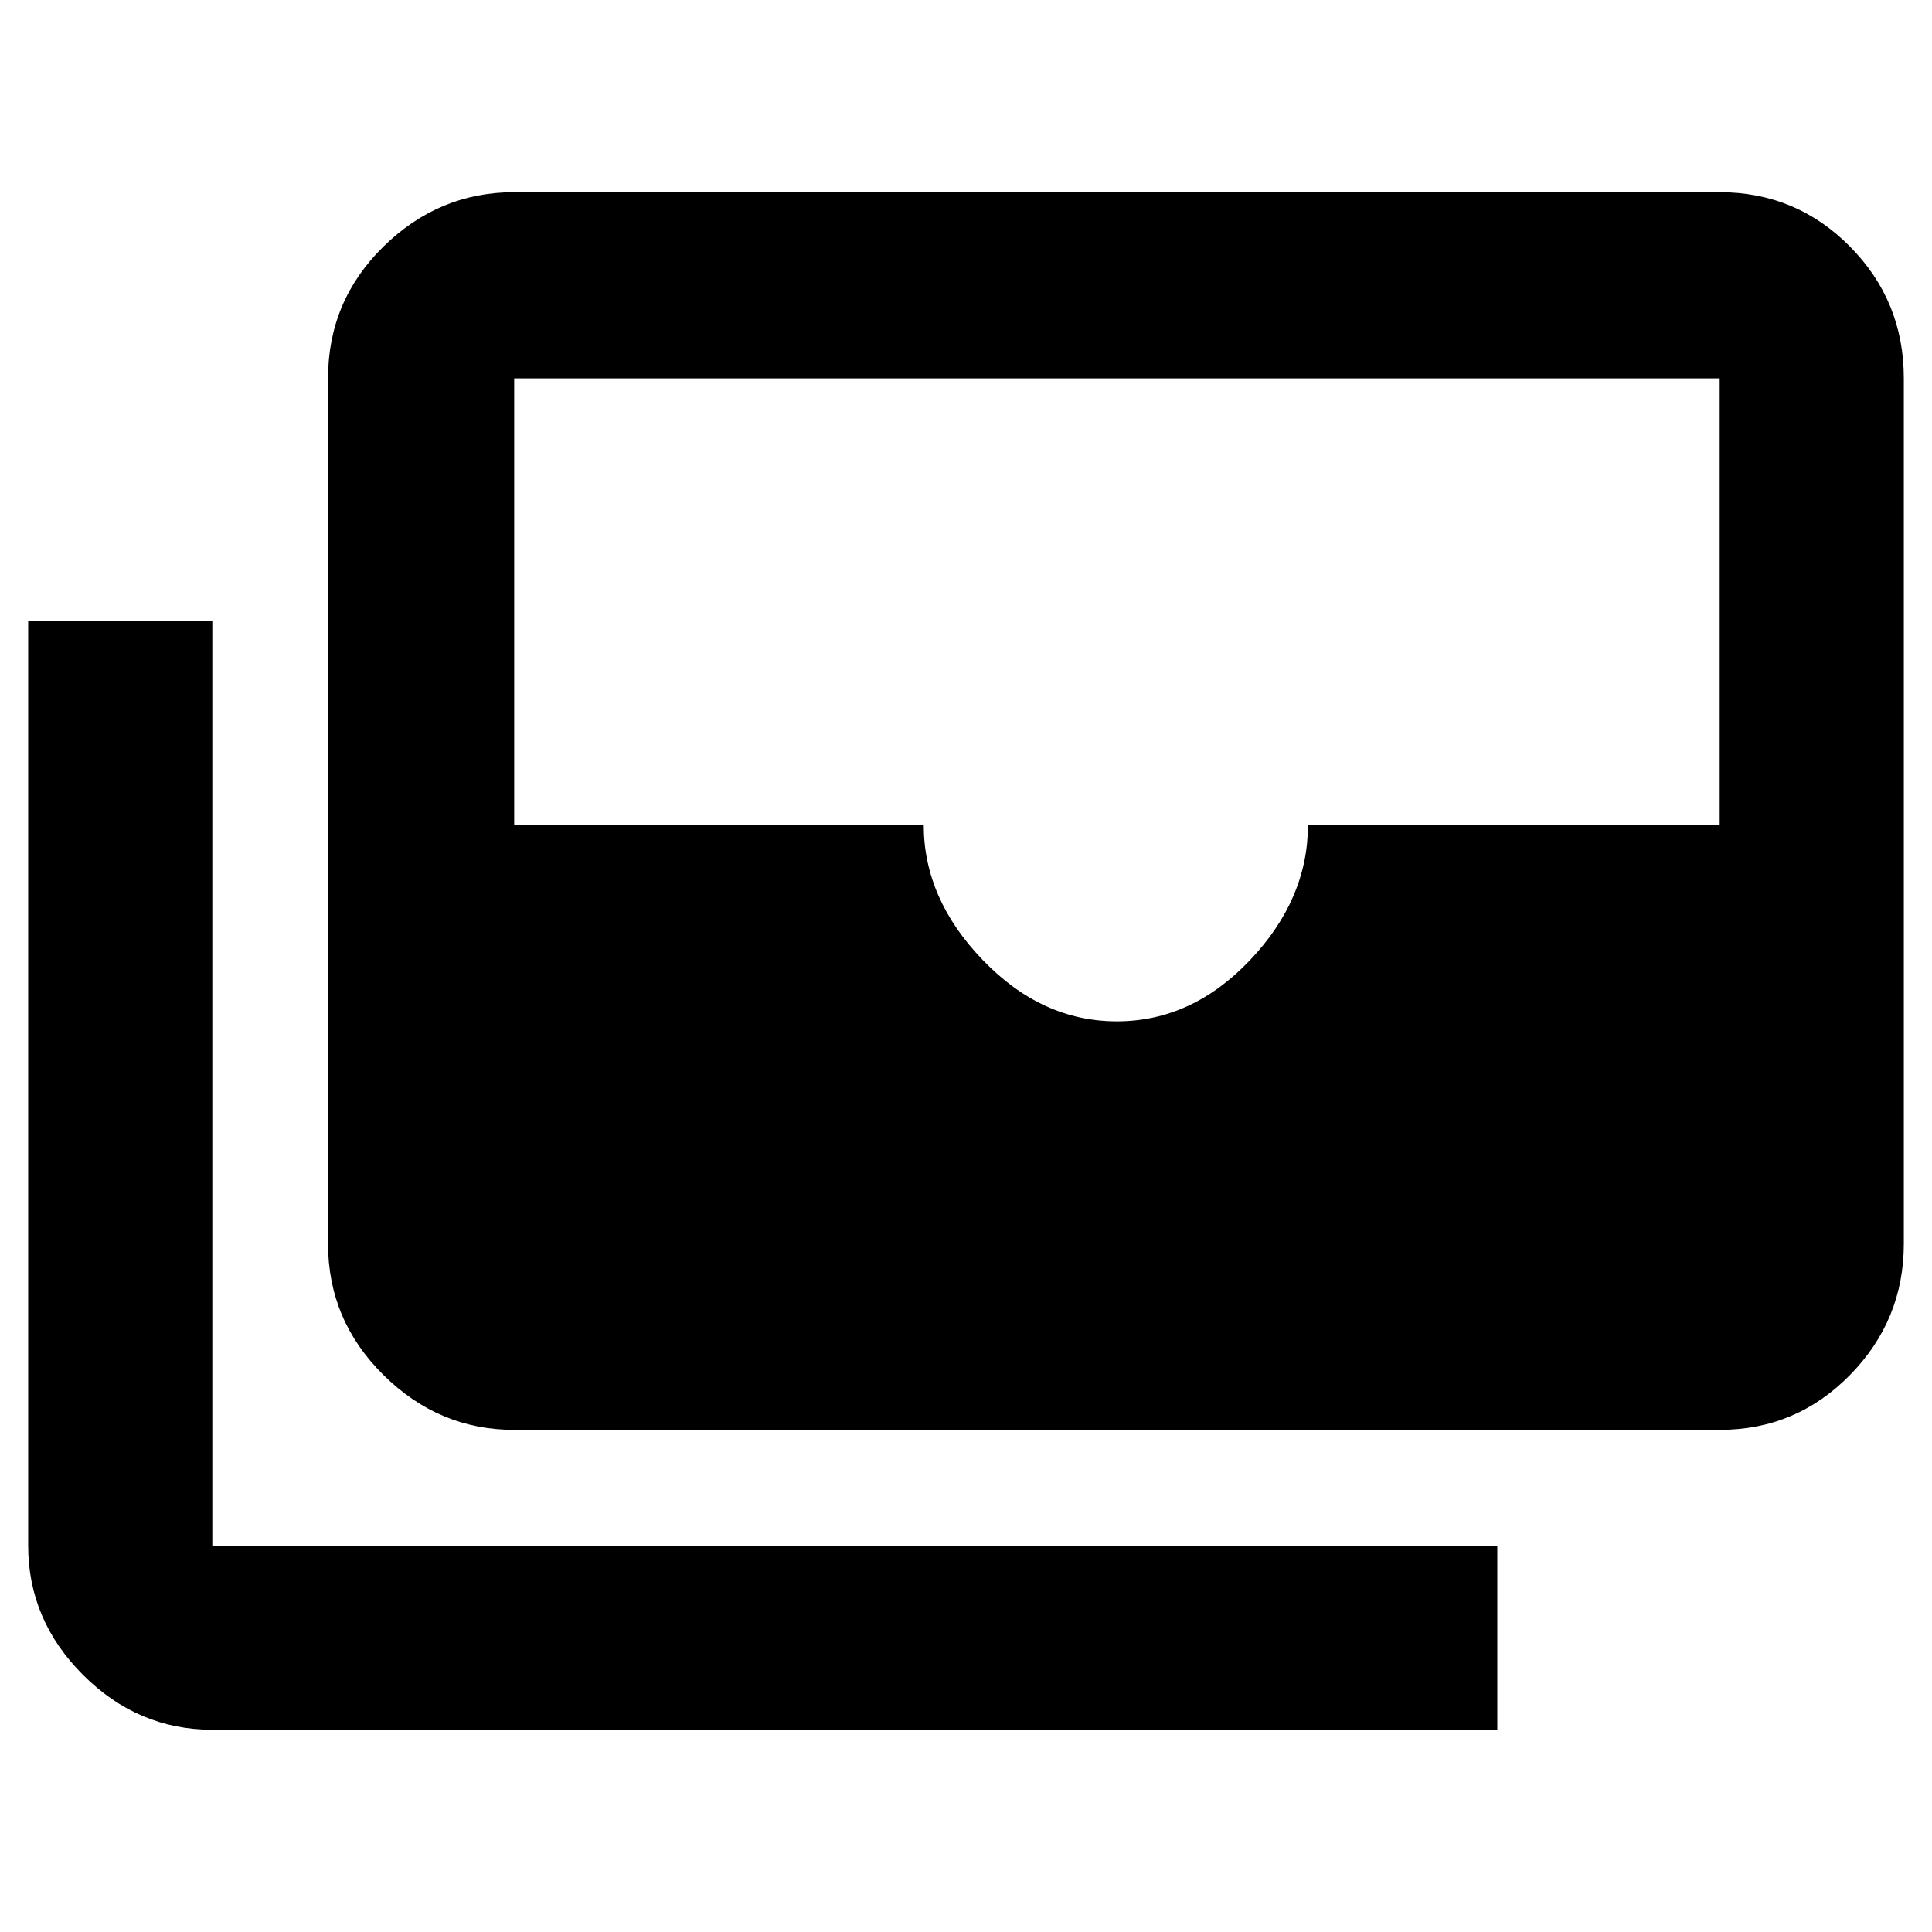 <svg xmlns="http://www.w3.org/2000/svg" height="48" viewBox="0 -960 960 960" width="48"><path d="M255.5-249.5q-37.43 0-64.97-27.27Q163-304.03 163-342v-430q0-38.43 27.53-65.47 27.54-27.03 64.97-27.03h599q38.02 0 64.76 27.03Q946-810.43 946-772v430q0 37.97-26.74 65.23-26.74 27.27-64.76 27.27h-599Zm299.44-203q37.3 0 66.13-30.35 28.84-30.36 28.84-67.15H854.5v-222h-599v222H459q0 36.59 29.33 67.04 29.34 30.46 66.61 30.46ZM744-100.5H105.5q-36.97 0-64.23-27.24Q14-154.98 14-192v-459.5h91.5V-192H744v91.5Z"/></svg>